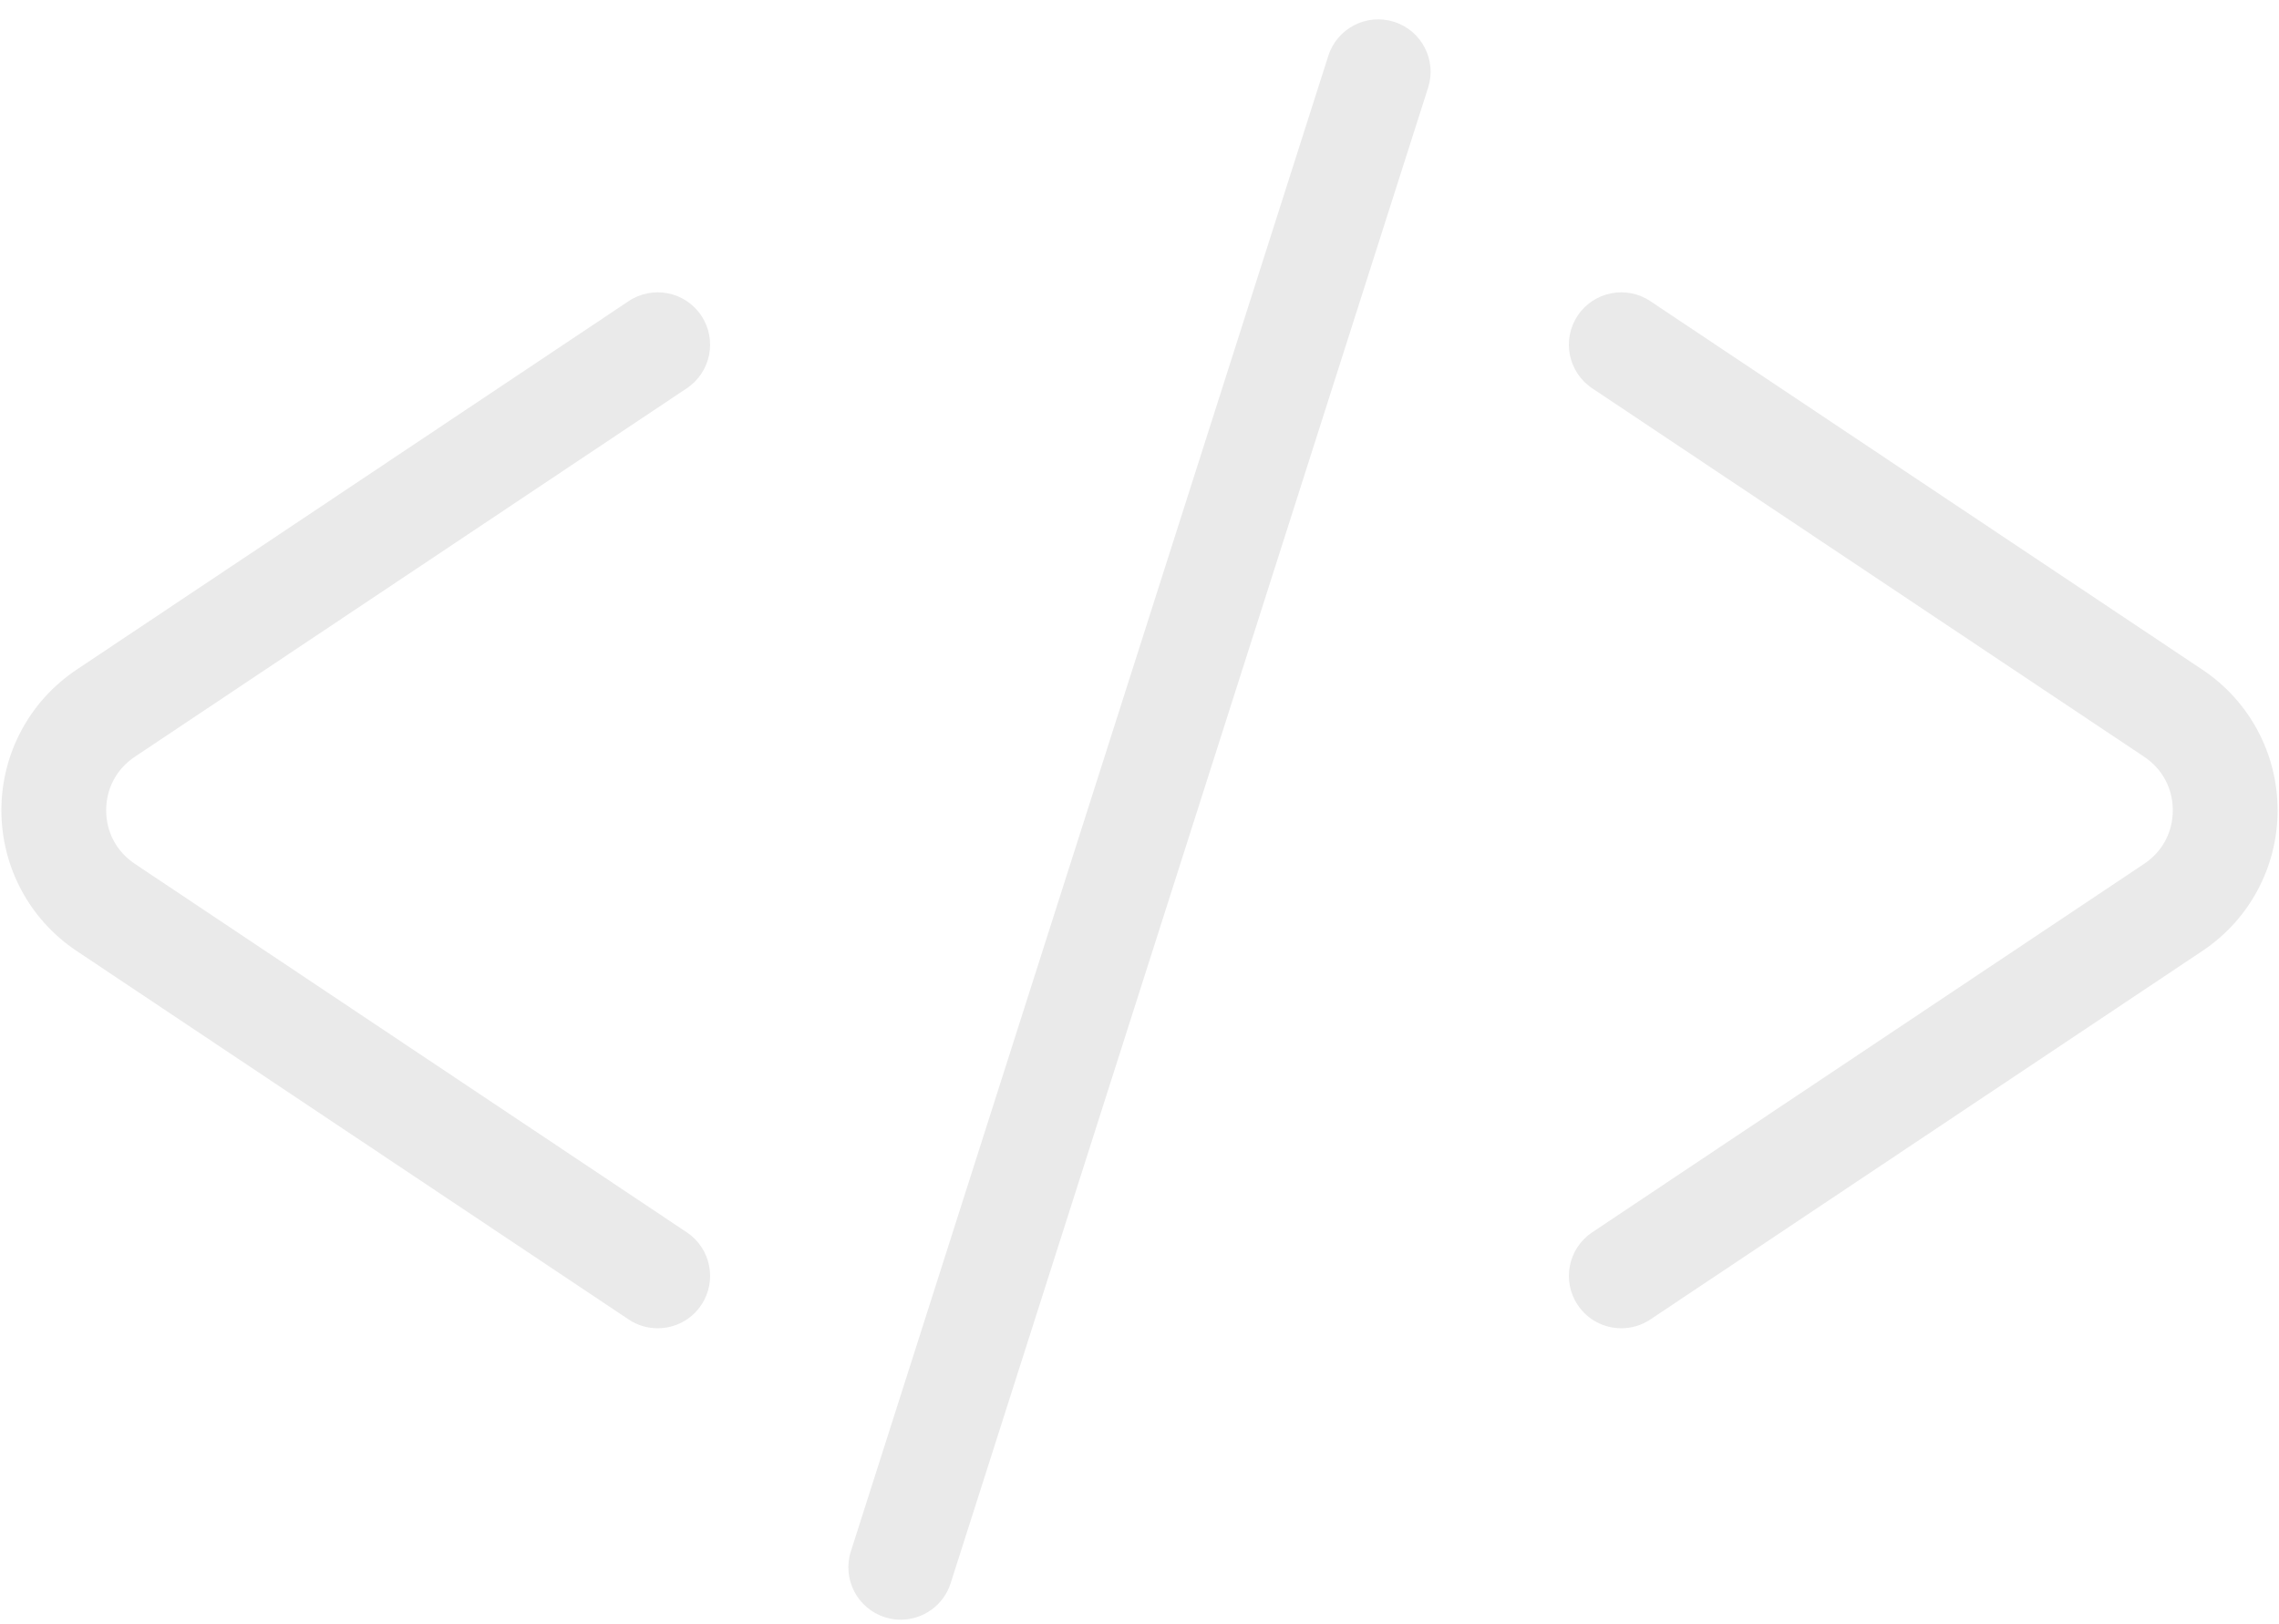 <?xml version="1.0" encoding="UTF-8" standalone="no"?>
<svg width="87px" height="62px" viewBox="0 0 87 62" version="1.1" xmlns="http://www.w3.org/2000/svg" xmlns:xlink="http://www.w3.org/1999/xlink" xmlns:sketch="http://www.bohemiancoding.com/sketch/ns">
    <!-- Generator: Sketch 3.4.1 (15681) - http://www.bohemiancoding.com/sketch -->
    <title>noun_70816_cc</title>
    <desc>Created with Sketch.</desc>
    <defs></defs>
    <g id="Page-1" stroke="none" stroke-width="1" fill="none" fill-rule="evenodd" sketch:type="MSPage">
        <g id="noun_70816_cc" sketch:type="MSLayerGroup" fill="#EAEAEA">
            <path d="M5.146,28.898 L26.219,14.826 C27.137,14.213 27.385,12.971 26.771,12.052 C26.158,11.134 24.917,10.885 23.997,11.5 L2.924,25.572 C1.126,26.772 0.053,28.78 0.053,30.942 C0.053,33.104 1.126,35.112 2.924,36.312 L23.997,50.384 C24.338,50.612 24.724,50.721 25.106,50.721 C25.752,50.721 26.386,50.409 26.771,49.832 C27.385,48.913 27.137,47.671 26.219,47.058 L5.146,32.985 C4.452,32.521 4.053,31.777 4.053,30.941 C4.053,30.106 4.452,29.362 5.146,28.898 L5.146,28.898 Z" id="Shape" sketch:type="MSShapeGroup"></path>
            <path d="M84.076,25.572 L63.002,11.5 C62.084,10.886 60.841,11.134 60.228,12.052 C59.614,12.971 59.862,14.213 60.78,14.826 L81.853,28.898 C82.547,29.362 82.946,30.106 82.946,30.941 C82.946,31.776 82.548,32.521 81.853,32.985 L60.781,47.058 C59.863,47.671 59.615,48.913 60.229,49.832 C60.614,50.409 61.248,50.721 61.894,50.721 C62.275,50.721 62.662,50.612 63.003,50.384 L84.076,36.312 C85.874,35.112 86.947,33.104 86.947,30.942 C86.947,28.78 85.874,26.772 84.076,25.572 L84.076,25.572 Z" id="Shape" sketch:type="MSShapeGroup"></path>
            <path d="M53.221,0.834 C52.169,0.499 51.044,1.079 50.708,2.131 L32.481,59.241 C32.145,60.293 32.726,61.418 33.778,61.754 C33.98,61.818 34.185,61.849 34.386,61.849 C35.233,61.849 36.019,61.307 36.291,60.456 L54.518,3.347 C54.854,2.295 54.273,1.17 53.221,0.834 L53.221,0.834 Z" id="Shape" sketch:type="MSShapeGroup"></path>
        </g>
    </g>
</svg>